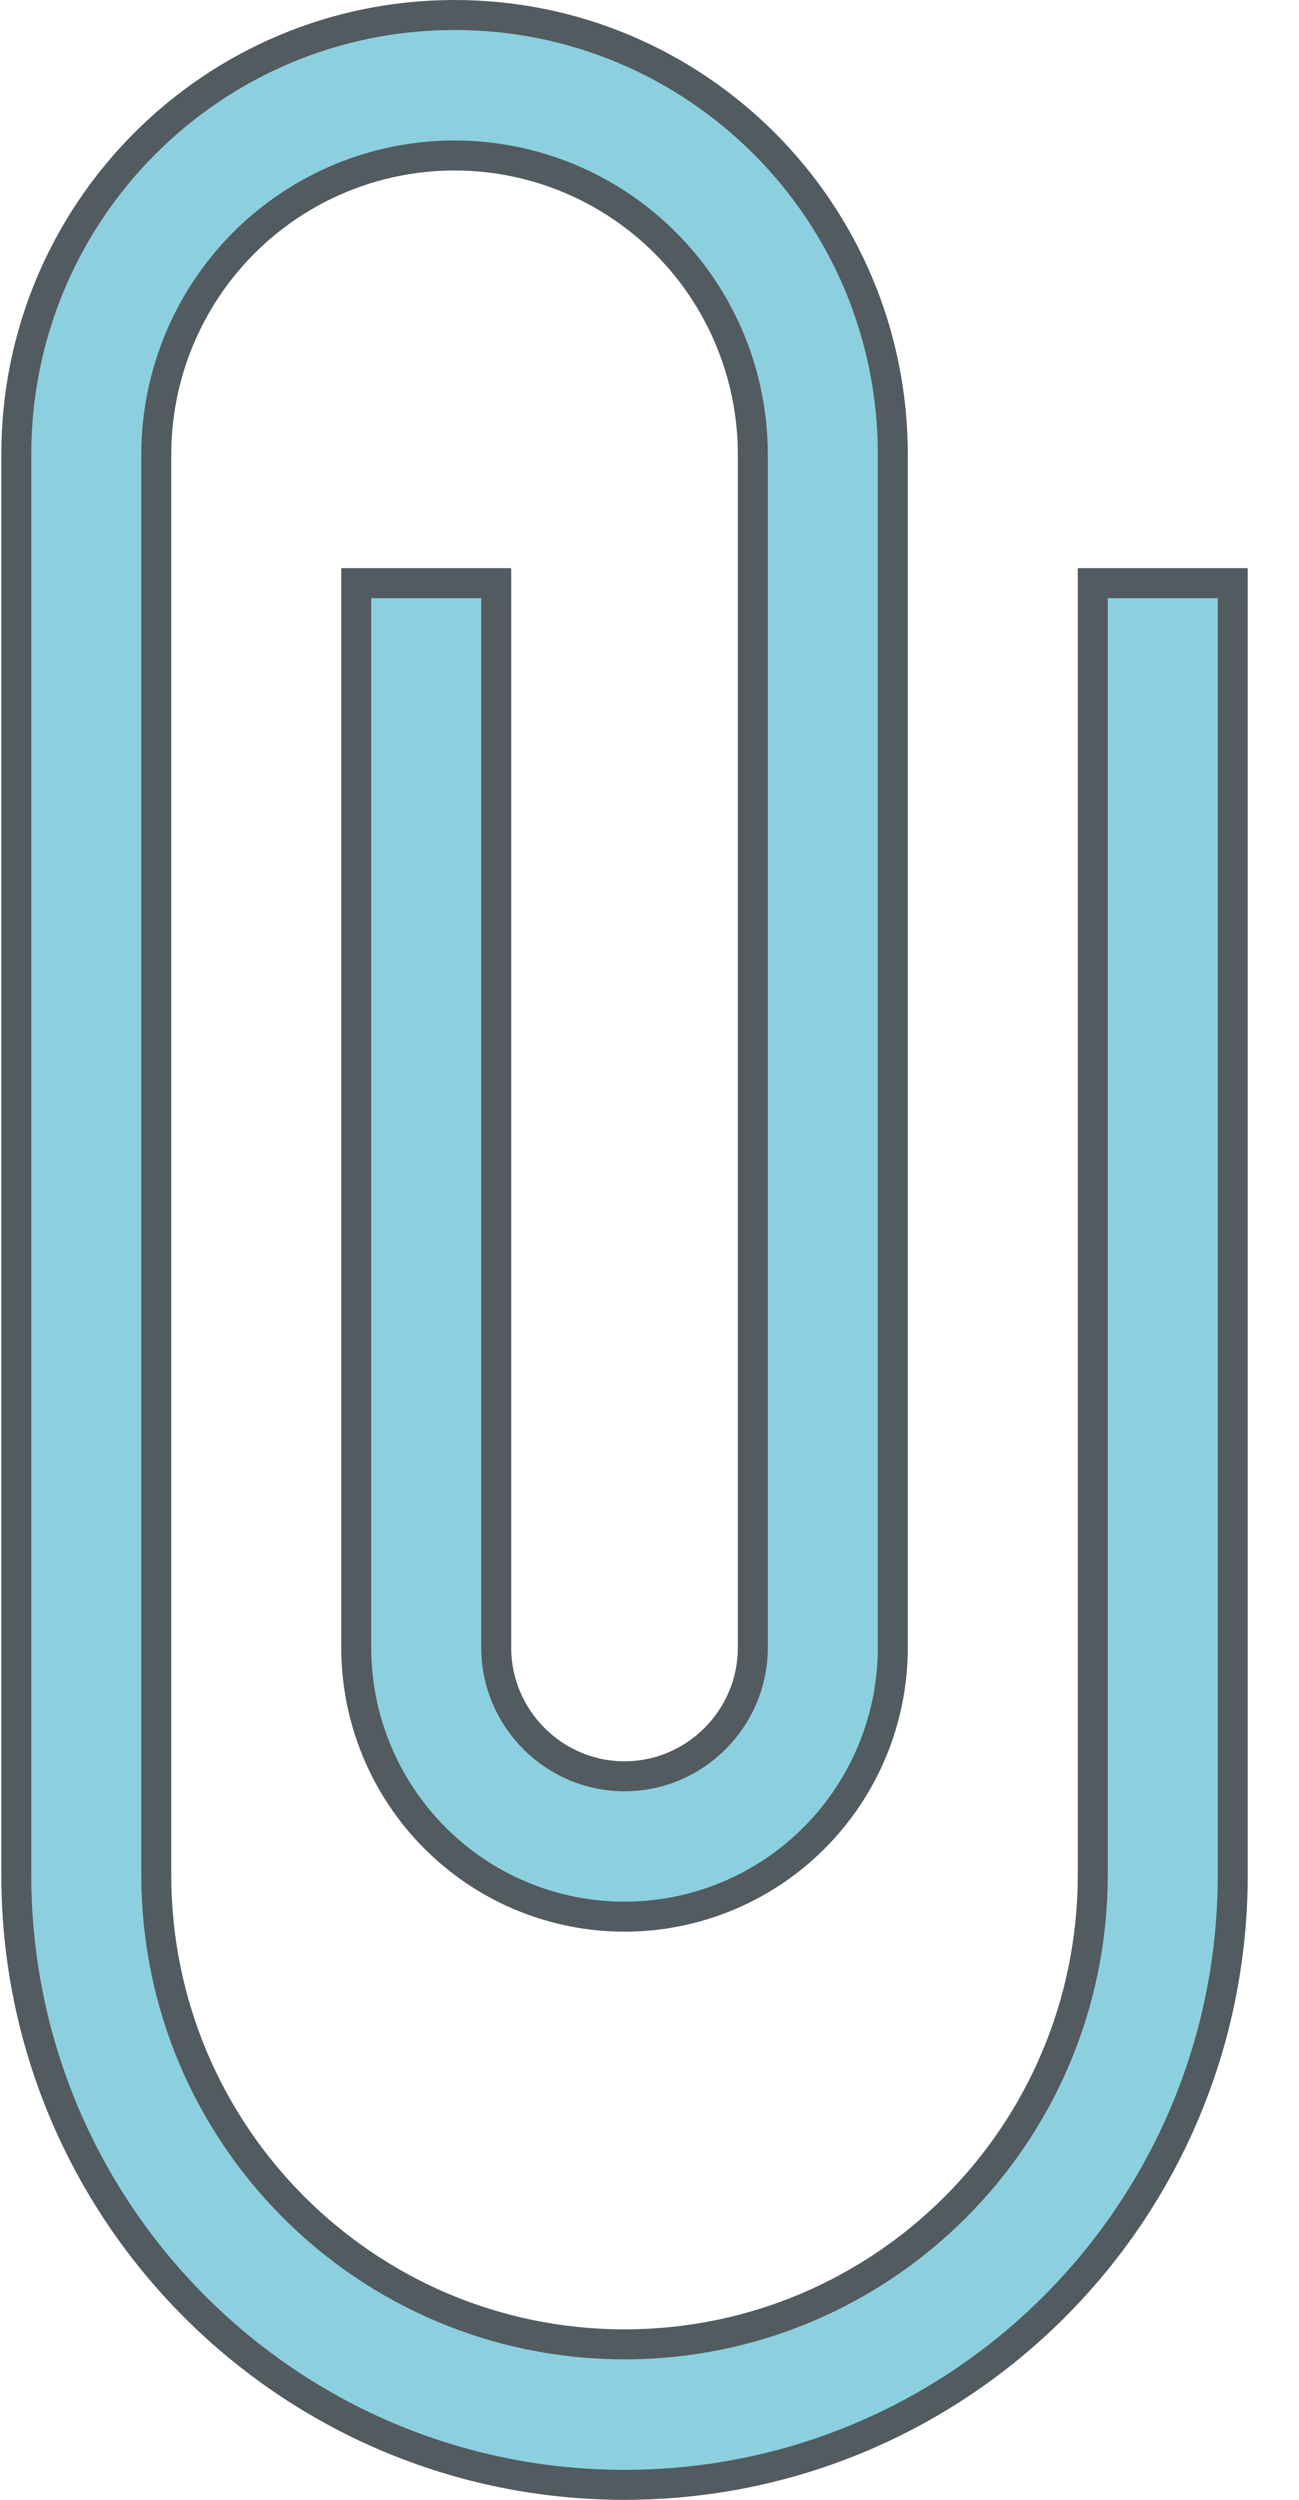 <svg width="13" height="25" viewBox="0 0 13 25" fill="none" xmlns="http://www.w3.org/2000/svg">
<path d="M10.936 18.75V5.832H12.337V18.75C12.337 22.122 9.614 24.85 6.25 24.85C2.886 24.85 0.163 22.122 0.163 18.75V4.545C0.163 2.117 2.126 0.15 4.549 0.15C6.972 0.15 8.935 2.117 8.935 4.545V16.477C8.935 17.191 8.652 17.875 8.148 18.38C7.645 18.885 6.962 19.168 6.25 19.168C5.538 19.168 4.855 18.885 4.352 18.38C3.848 17.875 3.565 17.191 3.565 16.477V5.832H4.966V16.477C4.966 17.185 5.543 17.764 6.25 17.764C6.957 17.764 7.534 17.185 7.534 16.477V4.545C7.534 3.752 7.22 2.992 6.66 2.431C6.1 1.87 5.341 1.555 4.549 1.555C3.757 1.555 2.998 1.87 2.438 2.431C1.879 2.992 1.564 3.752 1.564 4.545V18.75C1.564 21.344 3.661 23.445 6.25 23.445C8.839 23.445 10.936 21.344 10.936 18.75Z" fill="#8CD0DF" stroke="#525B60" stroke-width="0.3"/>
</svg>
